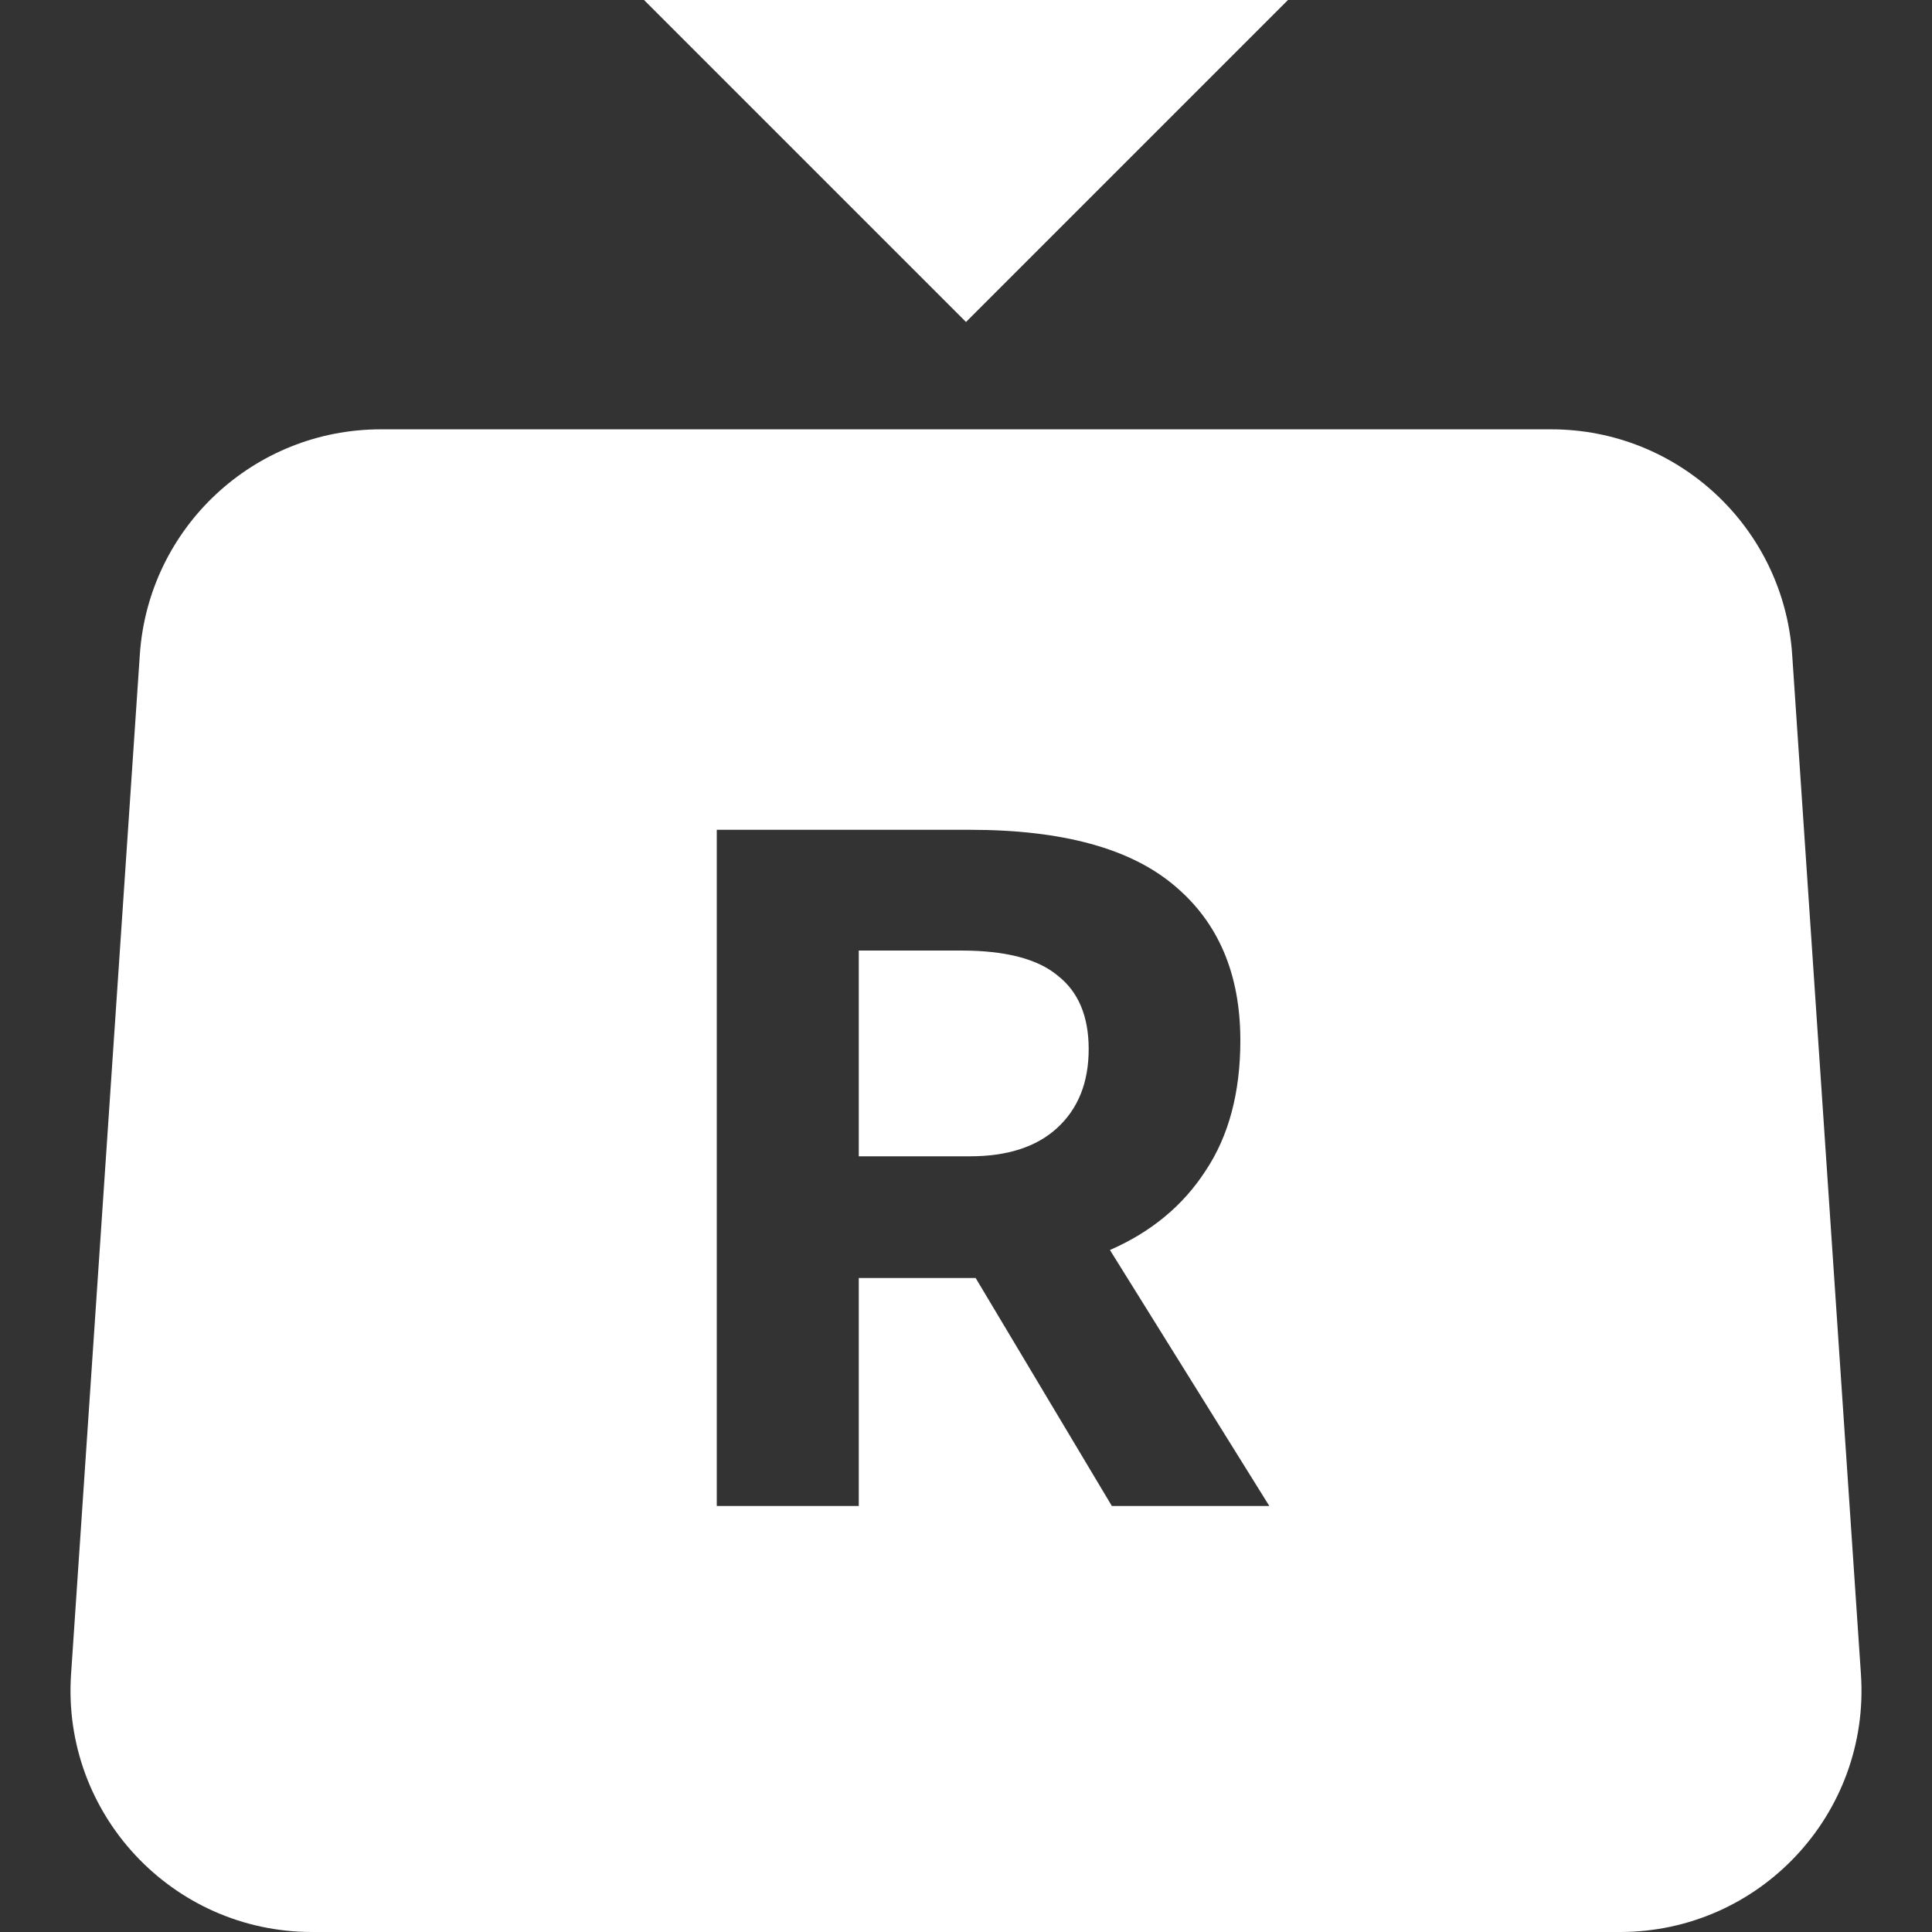 <svg width="32" height="32" viewBox="0 0 32 32" fill="none" xmlns="http://www.w3.org/2000/svg">
<rect x="0" y="0" width="32" height="32" fill="#333333" stroke="none"/>
<path fill-rule="evenodd" clip-rule="evenodd" d="M6.307 7.111C4.202 7.111 2.458 8.742 2.316 10.842L1.177 27.731C1.021 30.041 2.853 32 5.168 32H26.832C29.147 32 30.979 30.041 30.823 27.731L29.684 10.842C29.542 8.742 27.797 7.111 25.693 7.111H6.307ZM18.416 24.944H21.024L18.384 20.704C19.067 20.406 19.595 19.968 19.968 19.392C20.352 18.816 20.544 18.096 20.544 17.232C20.544 16.134 20.181 15.28 19.456 14.672C18.73 14.054 17.6 13.744 16.064 13.744H11.872V24.944H14.224V21.168H15.888H16.16L18.416 24.944ZM14.224 19.152V15.744H15.92C16.656 15.744 17.189 15.883 17.52 16.16C17.861 16.427 18.032 16.832 18.032 17.376C18.032 17.931 17.856 18.368 17.504 18.688C17.163 18.998 16.683 19.152 16.064 19.152H14.224Z" fill="white"/>
<path d="M21.333 0H10.667L16 5.333L21.333 0Z" fill="white"/>
</svg>
